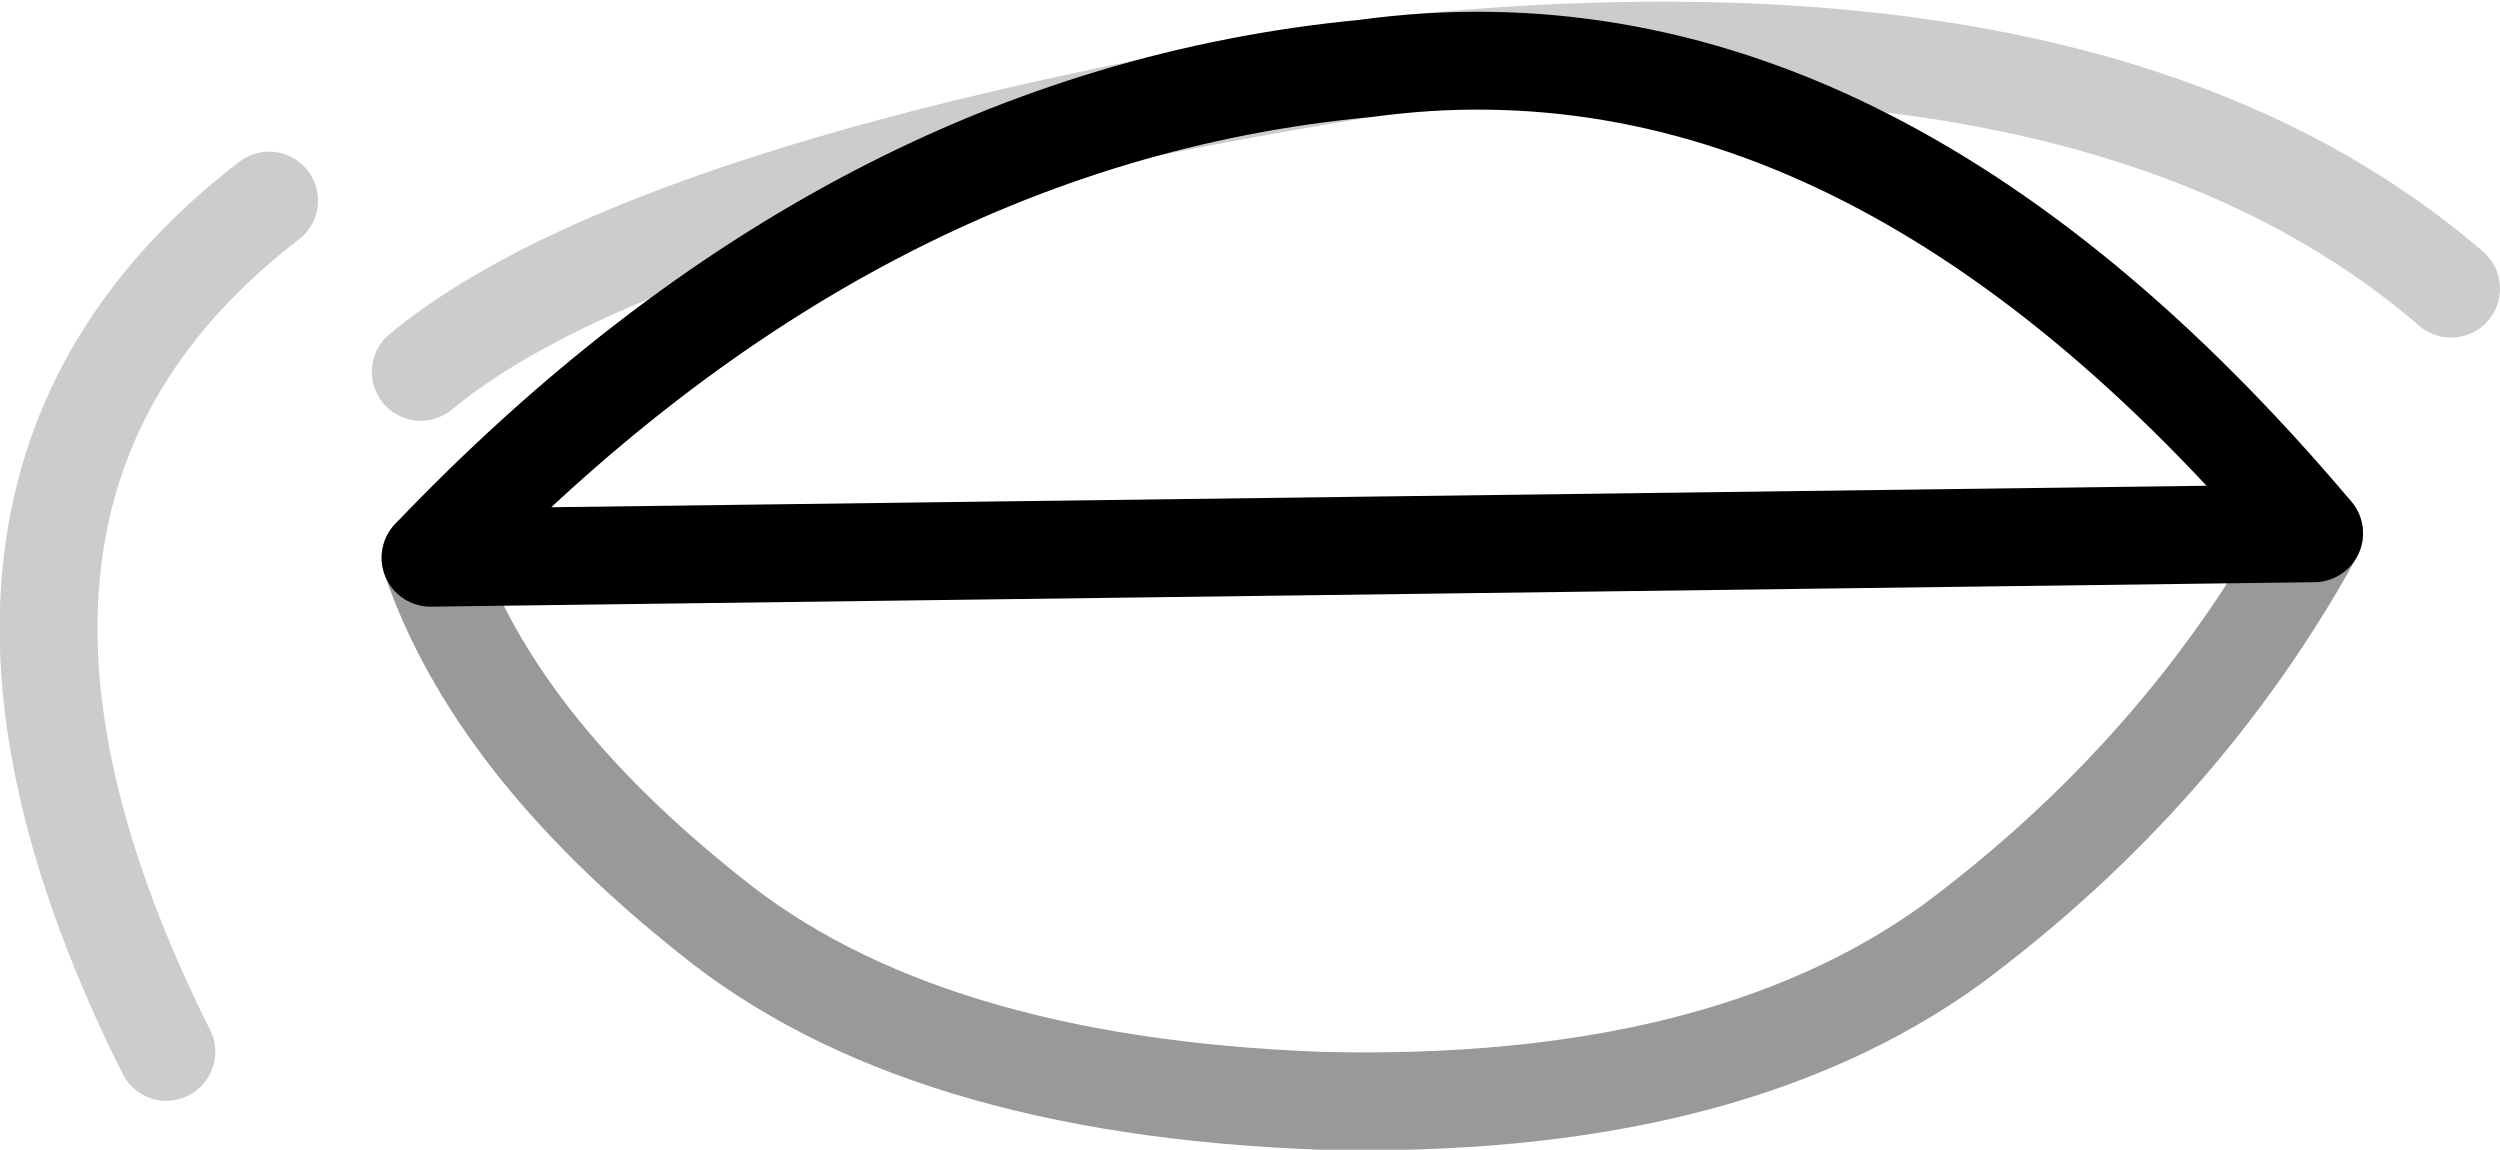 <?xml version="1.0" encoding="UTF-8" standalone="no"?>
<svg xmlns:xlink="http://www.w3.org/1999/xlink" height="11.75px" width="25.55px" xmlns="http://www.w3.org/2000/svg">
  <g transform="matrix(1.0, 0.0, 0.0, 1.0, 13.7, 6.7)">
    <path d="M-9.3 -1.0 Q-5.0 -5.5 0.25 -6.0 5.35 -6.7 9.95 -1.25 8.6 1.2 6.25 2.95 3.9 4.65 -0.2 4.55 -4.3 4.4 -6.45 2.65 -8.65 0.9 -9.3 -1.0" fill="#ffffff" fill-opacity="0.0" fill-rule="evenodd" stroke="none"/>
    <path d="M9.95 -1.25 Q8.6 1.2 6.25 2.95 3.9 4.65 -0.2 4.55 -4.3 4.4 -6.45 2.65 -8.65 0.9 -9.3 -1.0" fill="none" stroke="#000000" stroke-linecap="round" stroke-linejoin="round" stroke-opacity="0.4" stroke-width="1.0"/>
    <path d="M-9.3 -1.0 Q-5.0 -5.5 0.25 -6.0 5.35 -6.7 9.95 -1.25 Z" fill="none" stroke="#000000" stroke-linecap="round" stroke-linejoin="round" stroke-width="1.0"/>
    <path d="M-9.4 -2.9 Q-7.1 -4.8 0.25 -6.0 7.75 -6.85 11.35 -3.75 M-12.0 4.05 Q-14.85 -1.65 -10.95 -4.65" fill="none" stroke="#000000" stroke-linecap="round" stroke-linejoin="round" stroke-opacity="0.2" stroke-width="1.0"/>
  </g>
</svg>
